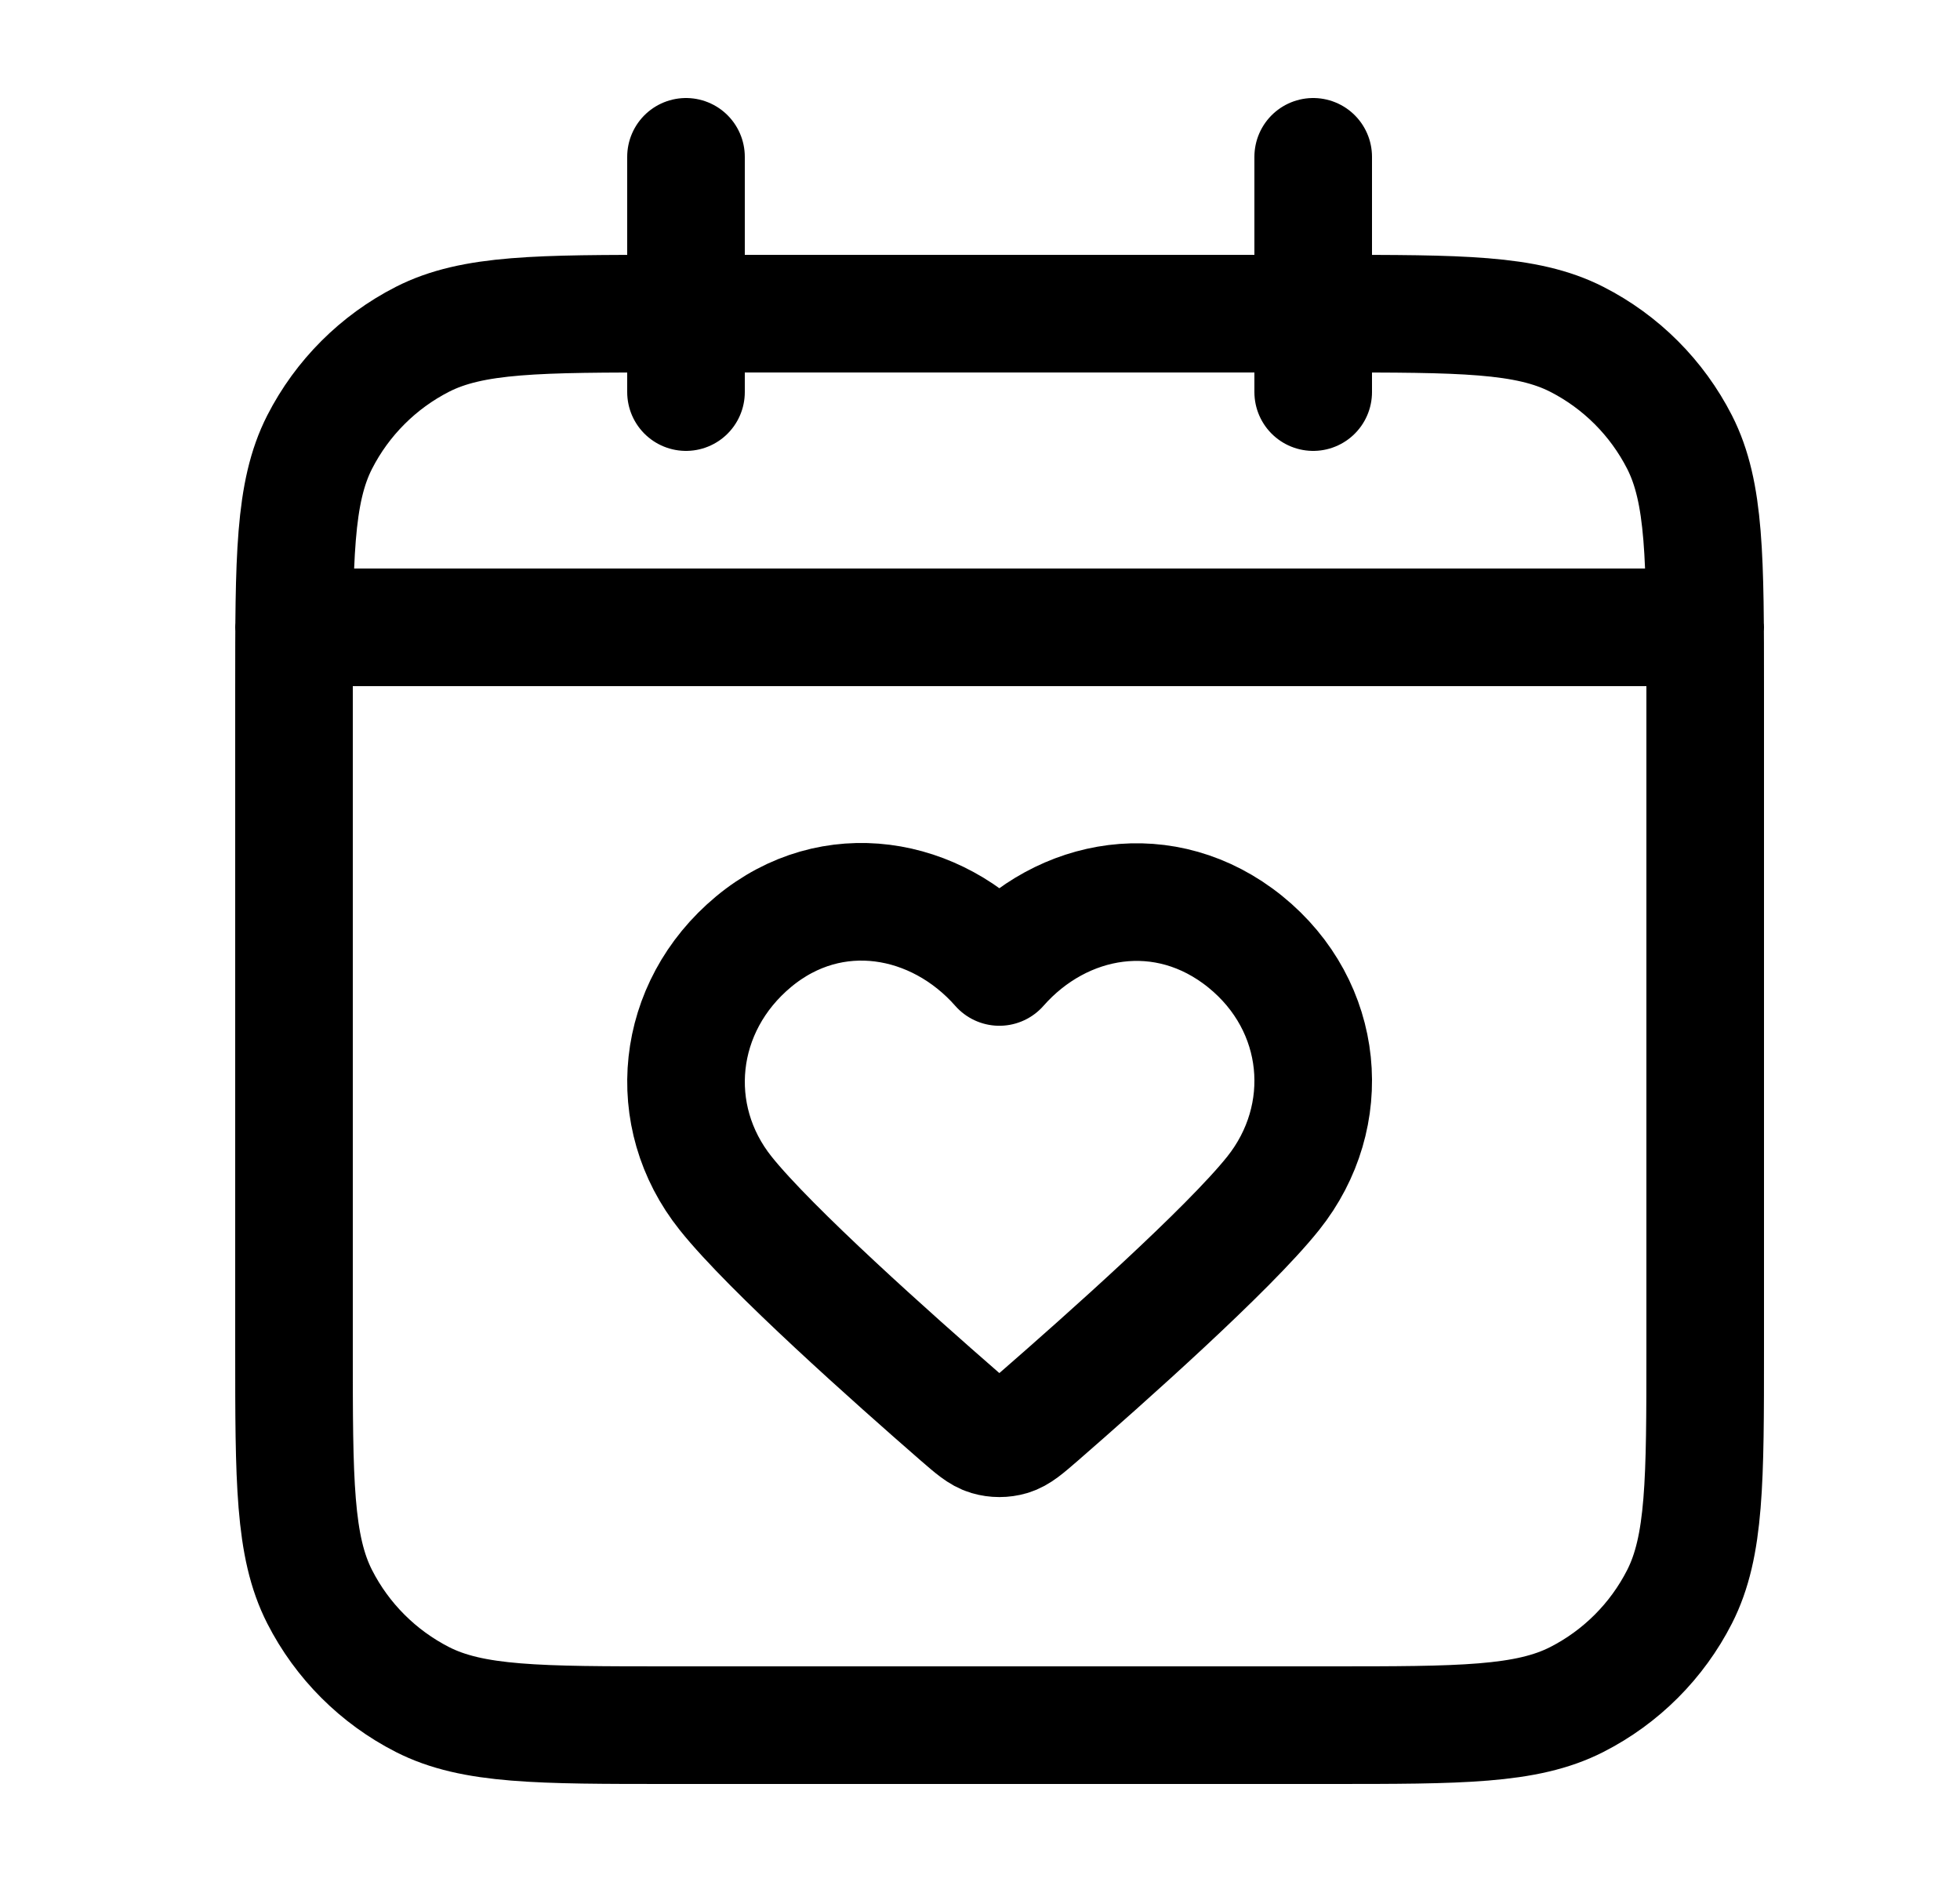 <svg width="25" height="24" viewBox="0 0 25 24" fill="none" xmlns="http://www.w3.org/2000/svg">
<path d="M21.75 8H3.75M16.75 2V5M8.75 2V5M8.55 22H16.95C18.63 22 19.47 22 20.112 21.673C20.677 21.385 21.135 20.927 21.423 20.362C21.75 19.72 21.75 18.88 21.75 17.2V8.8C21.75 7.12 21.75 6.28 21.423 5.638C21.135 5.074 20.677 4.615 20.112 4.327C19.47 4 18.63 4 16.95 4H8.55C6.87 4 6.03 4 5.388 4.327C4.824 4.615 4.365 5.074 4.077 5.638C3.75 6.28 3.75 7.12 3.75 8.8V17.2C3.75 18.88 3.75 19.72 4.077 20.362C4.365 20.927 4.824 21.385 5.388 21.673C6.03 22 6.87 22 8.55 22ZM12.747 12.331C11.947 11.422 10.614 11.177 9.612 12.009C8.61 12.842 8.469 14.233 9.256 15.218C9.827 15.933 11.409 17.34 12.233 18.057C12.412 18.212 12.501 18.29 12.606 18.321C12.697 18.348 12.798 18.348 12.889 18.321C12.993 18.29 13.082 18.212 13.261 18.057C14.085 17.34 15.668 15.933 16.239 15.218C17.026 14.233 16.902 12.833 15.883 12.009C14.863 11.186 13.547 11.422 12.747 12.331Z" stroke="black" stroke-width="1.5" stroke-linecap="round" stroke-linejoin="round"/>
</svg>
